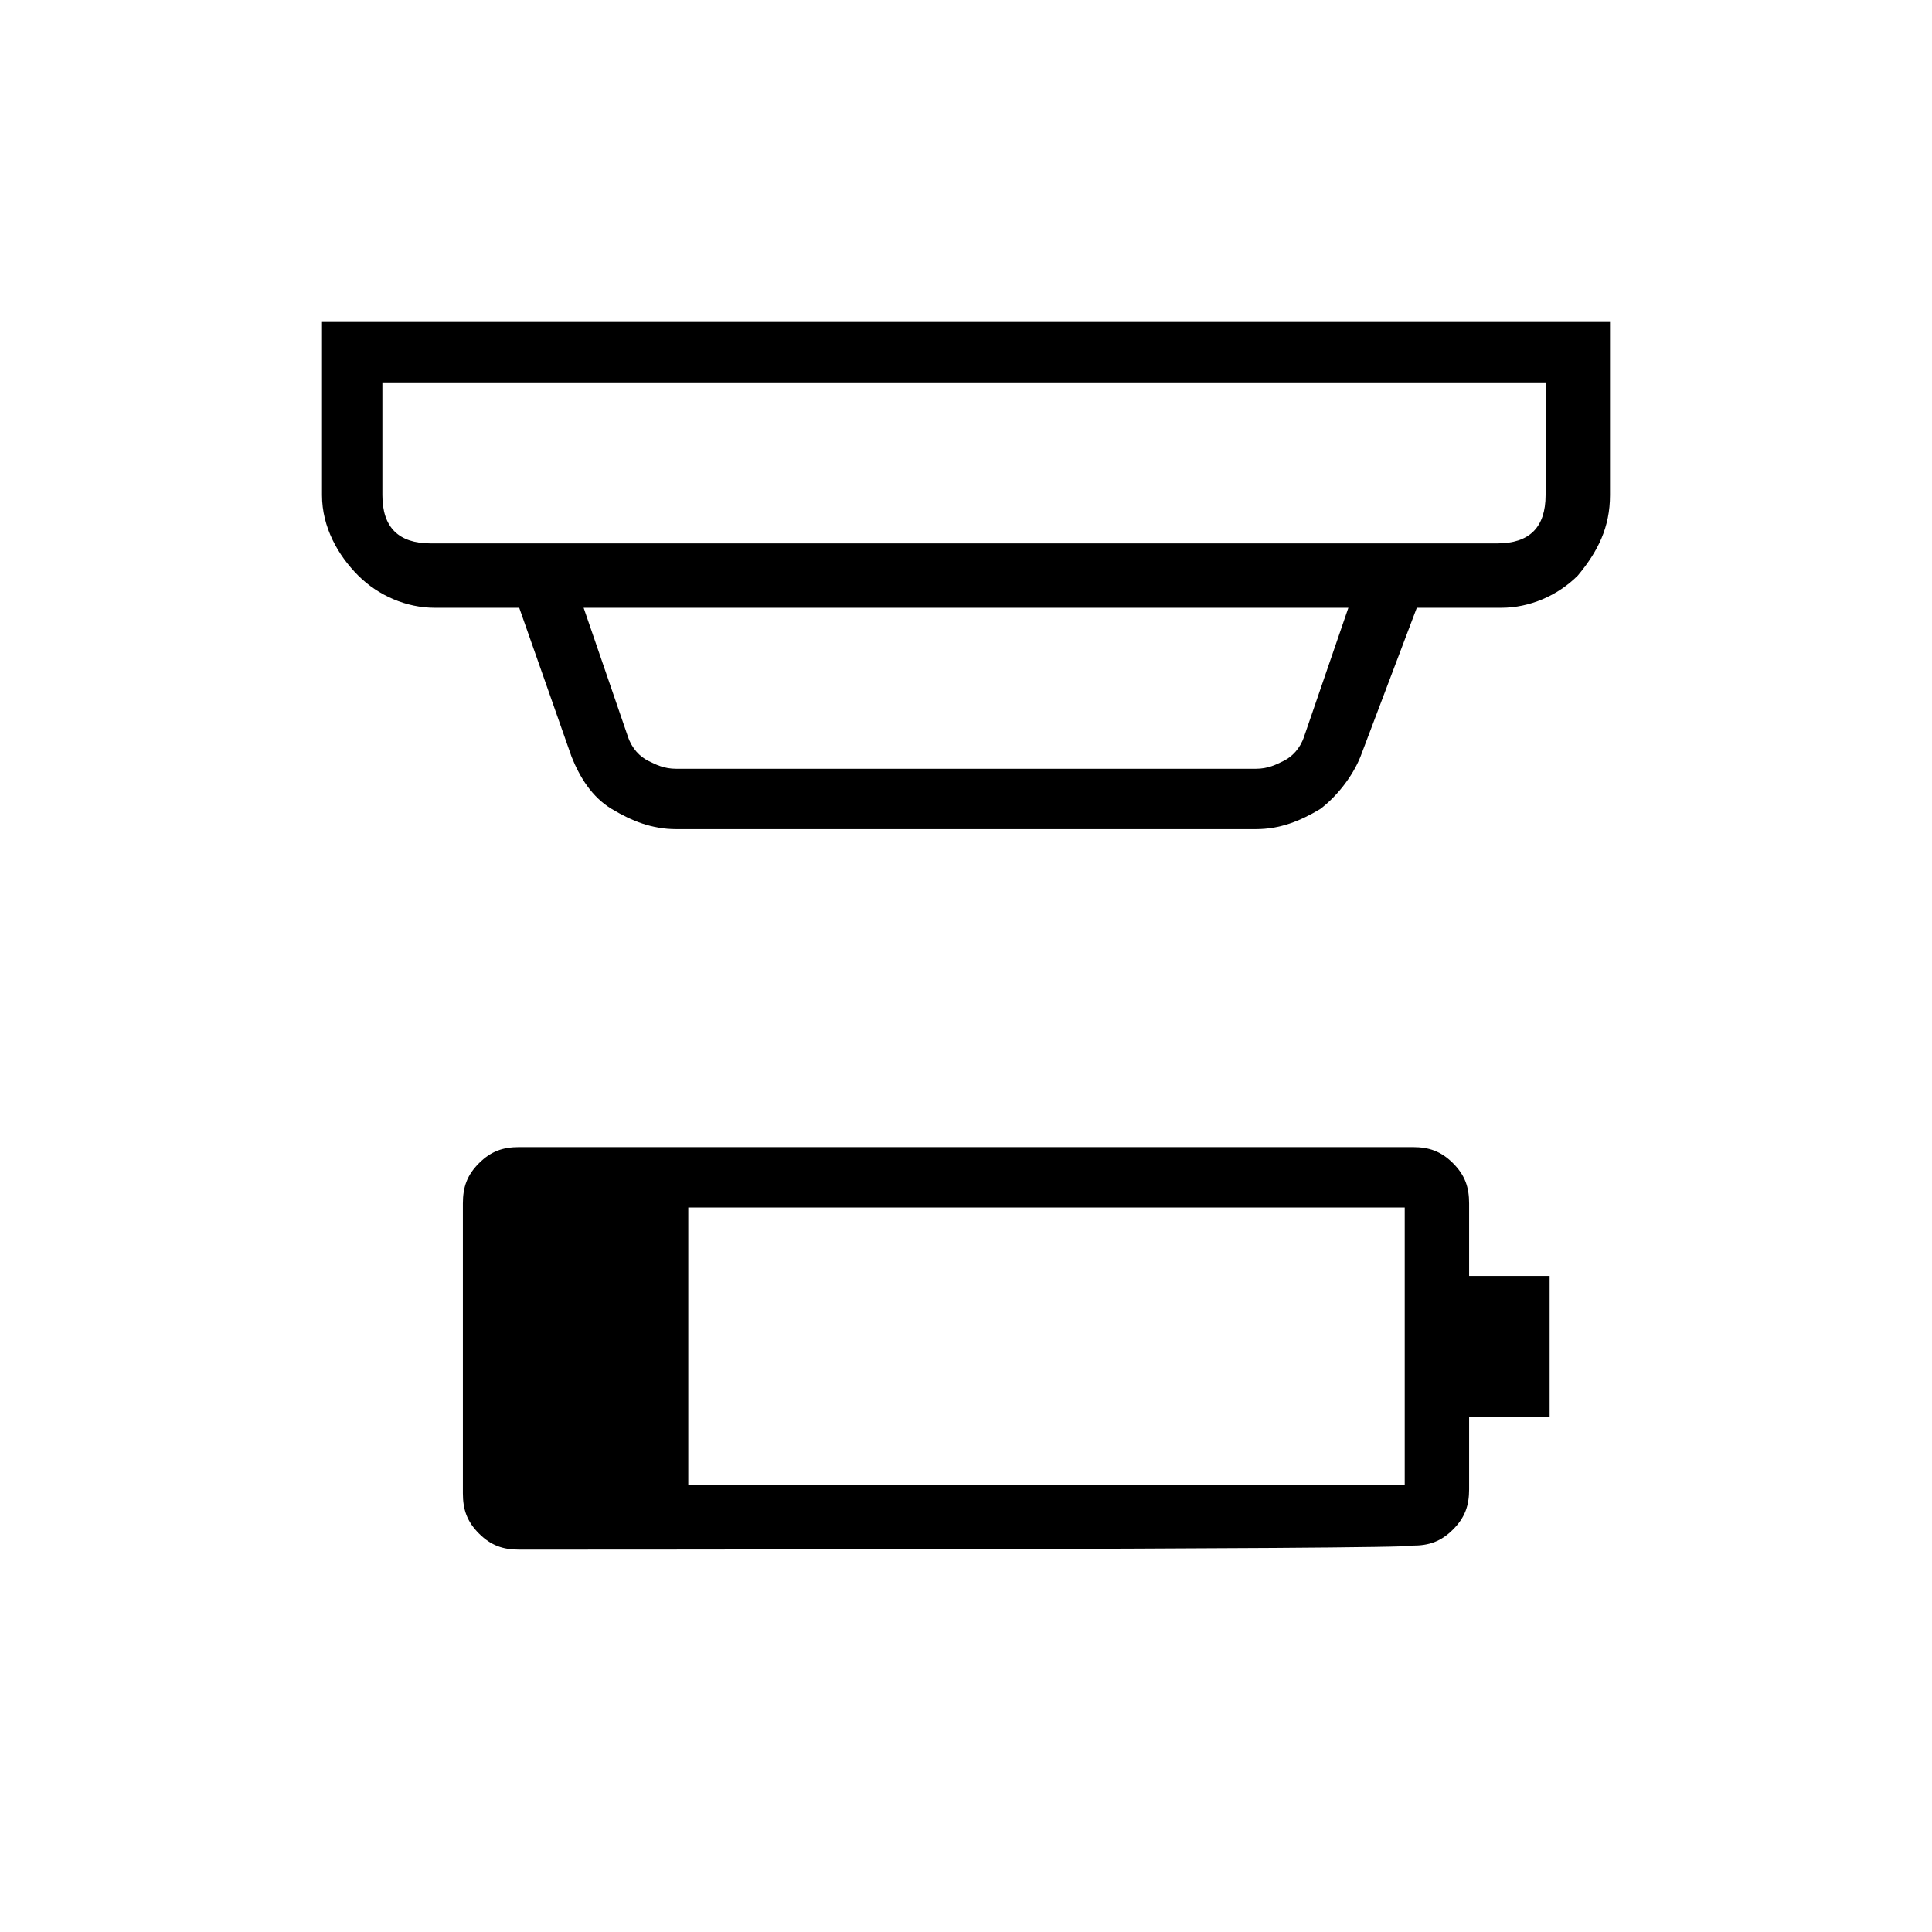 <?xml version="1.0" encoding="utf-8"?>
<!-- Generator: Adobe Illustrator 26.3.1, SVG Export Plug-In . SVG Version: 6.00 Build 0)  -->
<svg version="1.1" id="Слой_1" xmlns="http://www.w3.org/2000/svg" xmlns:xlink="http://www.w3.org/1999/xlink" x="0px" y="0px"
	 viewBox="0 0 48 48" style="enable-background:new 0 0 48 48;" xml:space="preserve">
<path d="M17.1,36.9h17.8V30H17.1V36.9z M12.9,38.5c-0.4,0-0.7-0.1-1-0.4c-0.3-0.3-0.4-0.6-0.4-1v-7.2c0-0.4,0.1-0.7,0.4-1
	c0.3-0.3,0.6-0.4,1-0.4h22.2c0.4,0,0.7,0.1,1,0.4s0.4,0.6,0.4,1v1.8h2v3.5h-2V37c0,0.4-0.1,0.7-0.4,1c-0.3,0.3-0.6,0.4-1,0.4
	C35.1,38.5,12.9,38.5,12.9,38.5z M9.5,9.5v2.8c0,0.4,0.1,0.7,0.3,0.9s0.5,0.3,0.9,0.3h26.5c0.4,0,0.7-0.1,0.9-0.3s0.3-0.5,0.3-0.9
	V9.5C38.5,9.5,9.5,9.5,9.5,9.5z M14.5,15.1l1.1,3.2c0.1,0.3,0.3,0.5,0.5,0.6c0.2,0.1,0.4,0.2,0.7,0.2h14.4c0.3,0,0.5-0.1,0.7-0.2
	s0.4-0.3,0.5-0.6l1.1-3.2C33.5,15.1,14.5,15.1,14.5,15.1z M16.8,20.6c-0.6,0-1.1-0.2-1.6-0.5s-0.8-0.8-1-1.3l-1.3-3.7h-2.1
	c-0.7,0-1.4-0.3-1.9-0.8S8,13.1,8,12.3V8h32v4.3c0,0.8-0.3,1.4-0.8,2c-0.5,0.5-1.2,0.8-1.9,0.8h-2.1l-1.4,3.7c-0.2,0.5-0.6,1-1,1.3
	c-0.5,0.3-1,0.5-1.6,0.5C31.1,20.6,16.8,20.6,16.8,20.6z M9.5,9.5v4V9.5z"/>
</svg>
